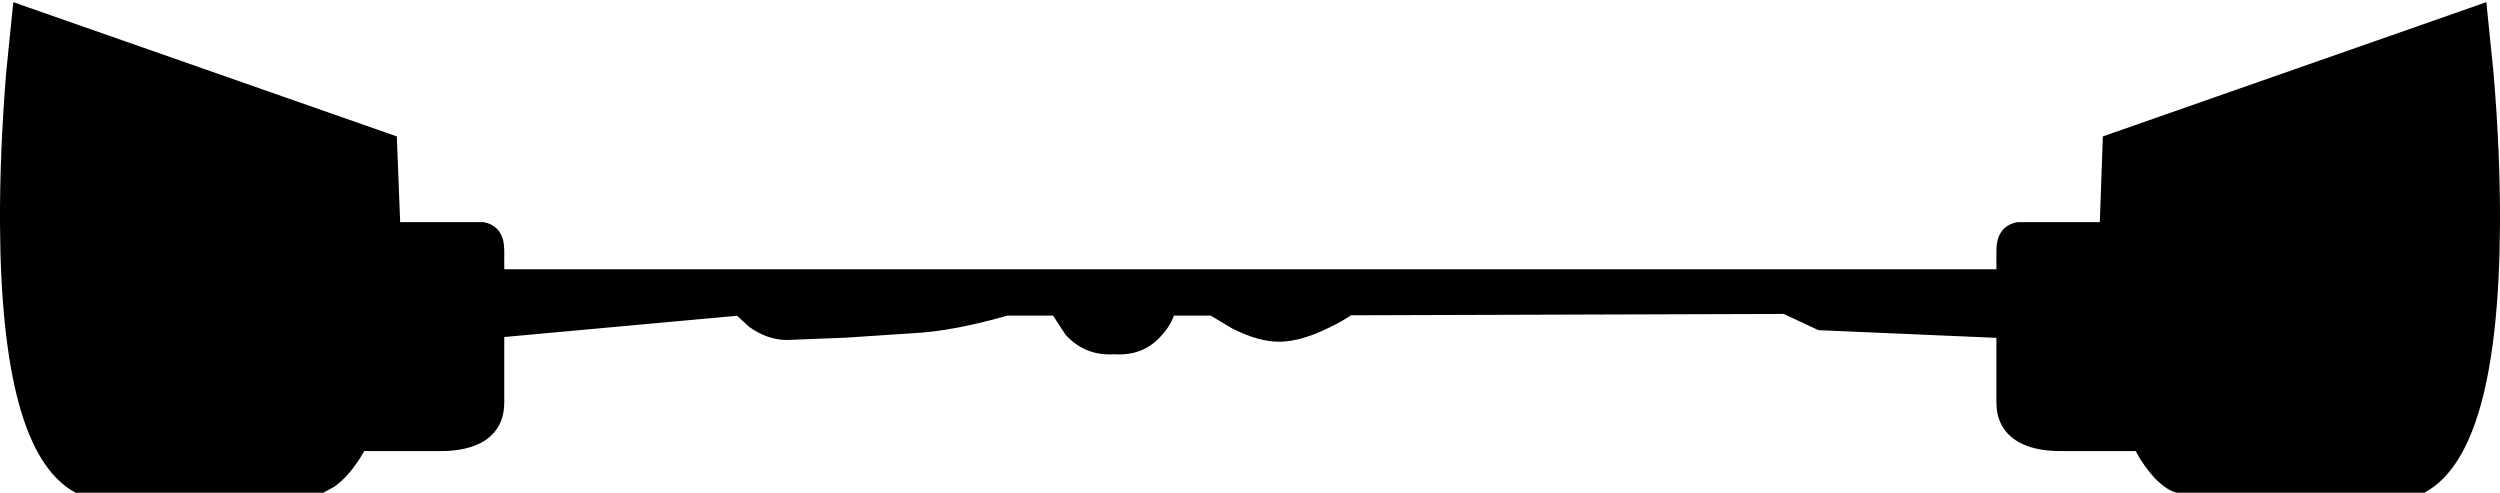 <?xml version="1.0" encoding="UTF-8" standalone="no"?>
<svg xmlns:xlink="http://www.w3.org/1999/xlink" height="72.8px" width="369.1px" xmlns="http://www.w3.org/2000/svg">
  <g transform="matrix(1.0, 0.0, 0.0, 1.0, 184.5, -66.6)">
    <path d="M126.0 99.9 L126.45 87.1 146.3 80.15 182.15 67.6 183.15 77.45 Q184.15 89.35 184.1 99.75 183.9 133.05 173.3 138.85 L136.95 138.85 Q134.55 138.2 131.9 134.1 L131.1 132.7 119.75 132.7 Q115.7 132.7 113.4 131.2 110.75 129.45 110.75 126.0 L110.75 116.0 84.1 114.85 78.95 112.45 14.8 112.65 Q13.45 113.6 11.45 114.55 7.5 116.5 4.5 116.55 1.5 116.6 -2.35 114.65 L-5.6 112.7 -11.55 112.7 Q-12.0 114.25 -13.3 115.7 -15.85 118.7 -19.95 118.4 -24.05 118.7 -26.8 115.7 L-28.75 112.7 -35.85 112.7 Q-43.85 115.0 -49.75 115.3 L-59.6 115.95 -68.4 116.3 Q-71.1 116.25 -73.6 114.45 L-75.5 112.7 -110.55 115.9 -110.55 126.0 Q-110.55 129.45 -113.15 131.2 -115.45 132.7 -119.5 132.7 L-131.0 132.7 -131.85 134.1 Q-133.5 136.65 -135.35 138.0 L-136.9 138.85 -173.2 138.85 Q-183.8 133.05 -184.0 99.75 -184.05 89.3 -183.1 77.45 L-182.1 67.6 -146.25 80.15 -126.4 87.1 -125.9 99.9 -119.5 99.9 -113.15 99.9 Q-110.55 100.4 -110.55 103.6 L-110.55 106.85 110.75 106.85 110.75 103.6 Q110.75 100.4 113.4 99.9 L119.75 99.9 126.0 99.9 125.65 108.35 Q126.55 124.4 131.1 132.7 126.55 124.4 125.65 108.35 L126.0 99.9 M136.95 138.85 Q143.8 135.0 145.85 113.55 147.15 99.45 146.3 80.15 147.15 99.45 145.85 113.55 143.8 135.0 136.95 138.85 M-110.55 115.9 L-110.55 106.85 -110.55 115.9 M110.75 116.0 L110.75 106.85 110.75 116.0 M-131.0 132.7 Q-126.5 124.4 -125.6 108.35 L-125.9 99.9 -125.6 108.35 Q-126.5 124.4 -131.0 132.7 M-136.9 138.85 Q-143.75 135.0 -145.8 113.55 -147.1 99.45 -146.25 80.15 -147.1 99.45 -145.8 113.55 -143.75 135.0 -136.9 138.85" fill="#000000" fill-rule="evenodd" stroke="none"/>
    <path d="M126.0 99.9 L126.45 87.1 146.3 80.15 182.15 67.6 183.15 77.45 Q184.15 89.35 184.1 99.75 183.9 133.05 173.3 138.85 L136.95 138.85 Q134.55 138.2 131.9 134.1 L131.1 132.7 Q126.55 124.4 125.65 108.35 L126.0 99.9 M-131.0 132.7 L-131.85 134.1 Q-133.5 136.65 -135.35 138.0 L-136.9 138.85 -173.2 138.85 Q-183.8 133.05 -184.0 99.75 -184.05 89.3 -183.1 77.45 L-182.1 67.6 -146.25 80.15 -126.4 87.1 -125.9 99.9 -125.6 108.35 Q-126.5 124.4 -131.0 132.7 M146.3 80.15 Q147.15 99.45 145.85 113.55 143.8 135.0 136.95 138.85 M-146.25 80.15 Q-147.1 99.45 -145.8 113.55 -143.75 135.0 -136.9 138.85" fill="none" stroke="#000000" stroke-linecap="round" stroke-linejoin="miter-clip" stroke-miterlimit="4.0" stroke-width="1.0"/>
    <path d="M131.1 132.7 L119.75 132.7 Q115.7 132.7 113.4 131.2 110.75 129.45 110.75 126.0 L110.75 116.0 84.1 114.85 78.95 112.45 14.8 112.65 Q13.45 113.6 11.45 114.55 7.5 116.5 4.5 116.55 1.5 116.6 -2.35 114.65 L-5.6 112.7 -11.55 112.7 Q-12.0 114.25 -13.3 115.7 -15.85 118.7 -19.95 118.4 -24.05 118.7 -26.8 115.7 L-28.75 112.7 -35.85 112.7 Q-43.85 115.0 -49.75 115.3 L-59.6 115.95 -68.4 116.3 Q-71.1 116.25 -73.6 114.45 L-75.5 112.7 -110.55 115.9 -110.55 126.0 Q-110.55 129.45 -113.15 131.2 -115.45 132.7 -119.5 132.7 L-131.0 132.7 M-125.9 99.9 L-119.5 99.9 -113.15 99.9 Q-110.55 100.4 -110.55 103.6 L-110.55 106.85 110.75 106.85 110.75 103.6 Q110.75 100.4 113.4 99.9 L119.75 99.9 126.0 99.9 M110.75 106.85 L110.75 116.0 M-110.55 106.85 L-110.55 115.9" fill="none" stroke="#000000" stroke-linecap="round" stroke-linejoin="miter-clip" stroke-miterlimit="10.0" stroke-width="1.0"/>
  </g>
</svg>
